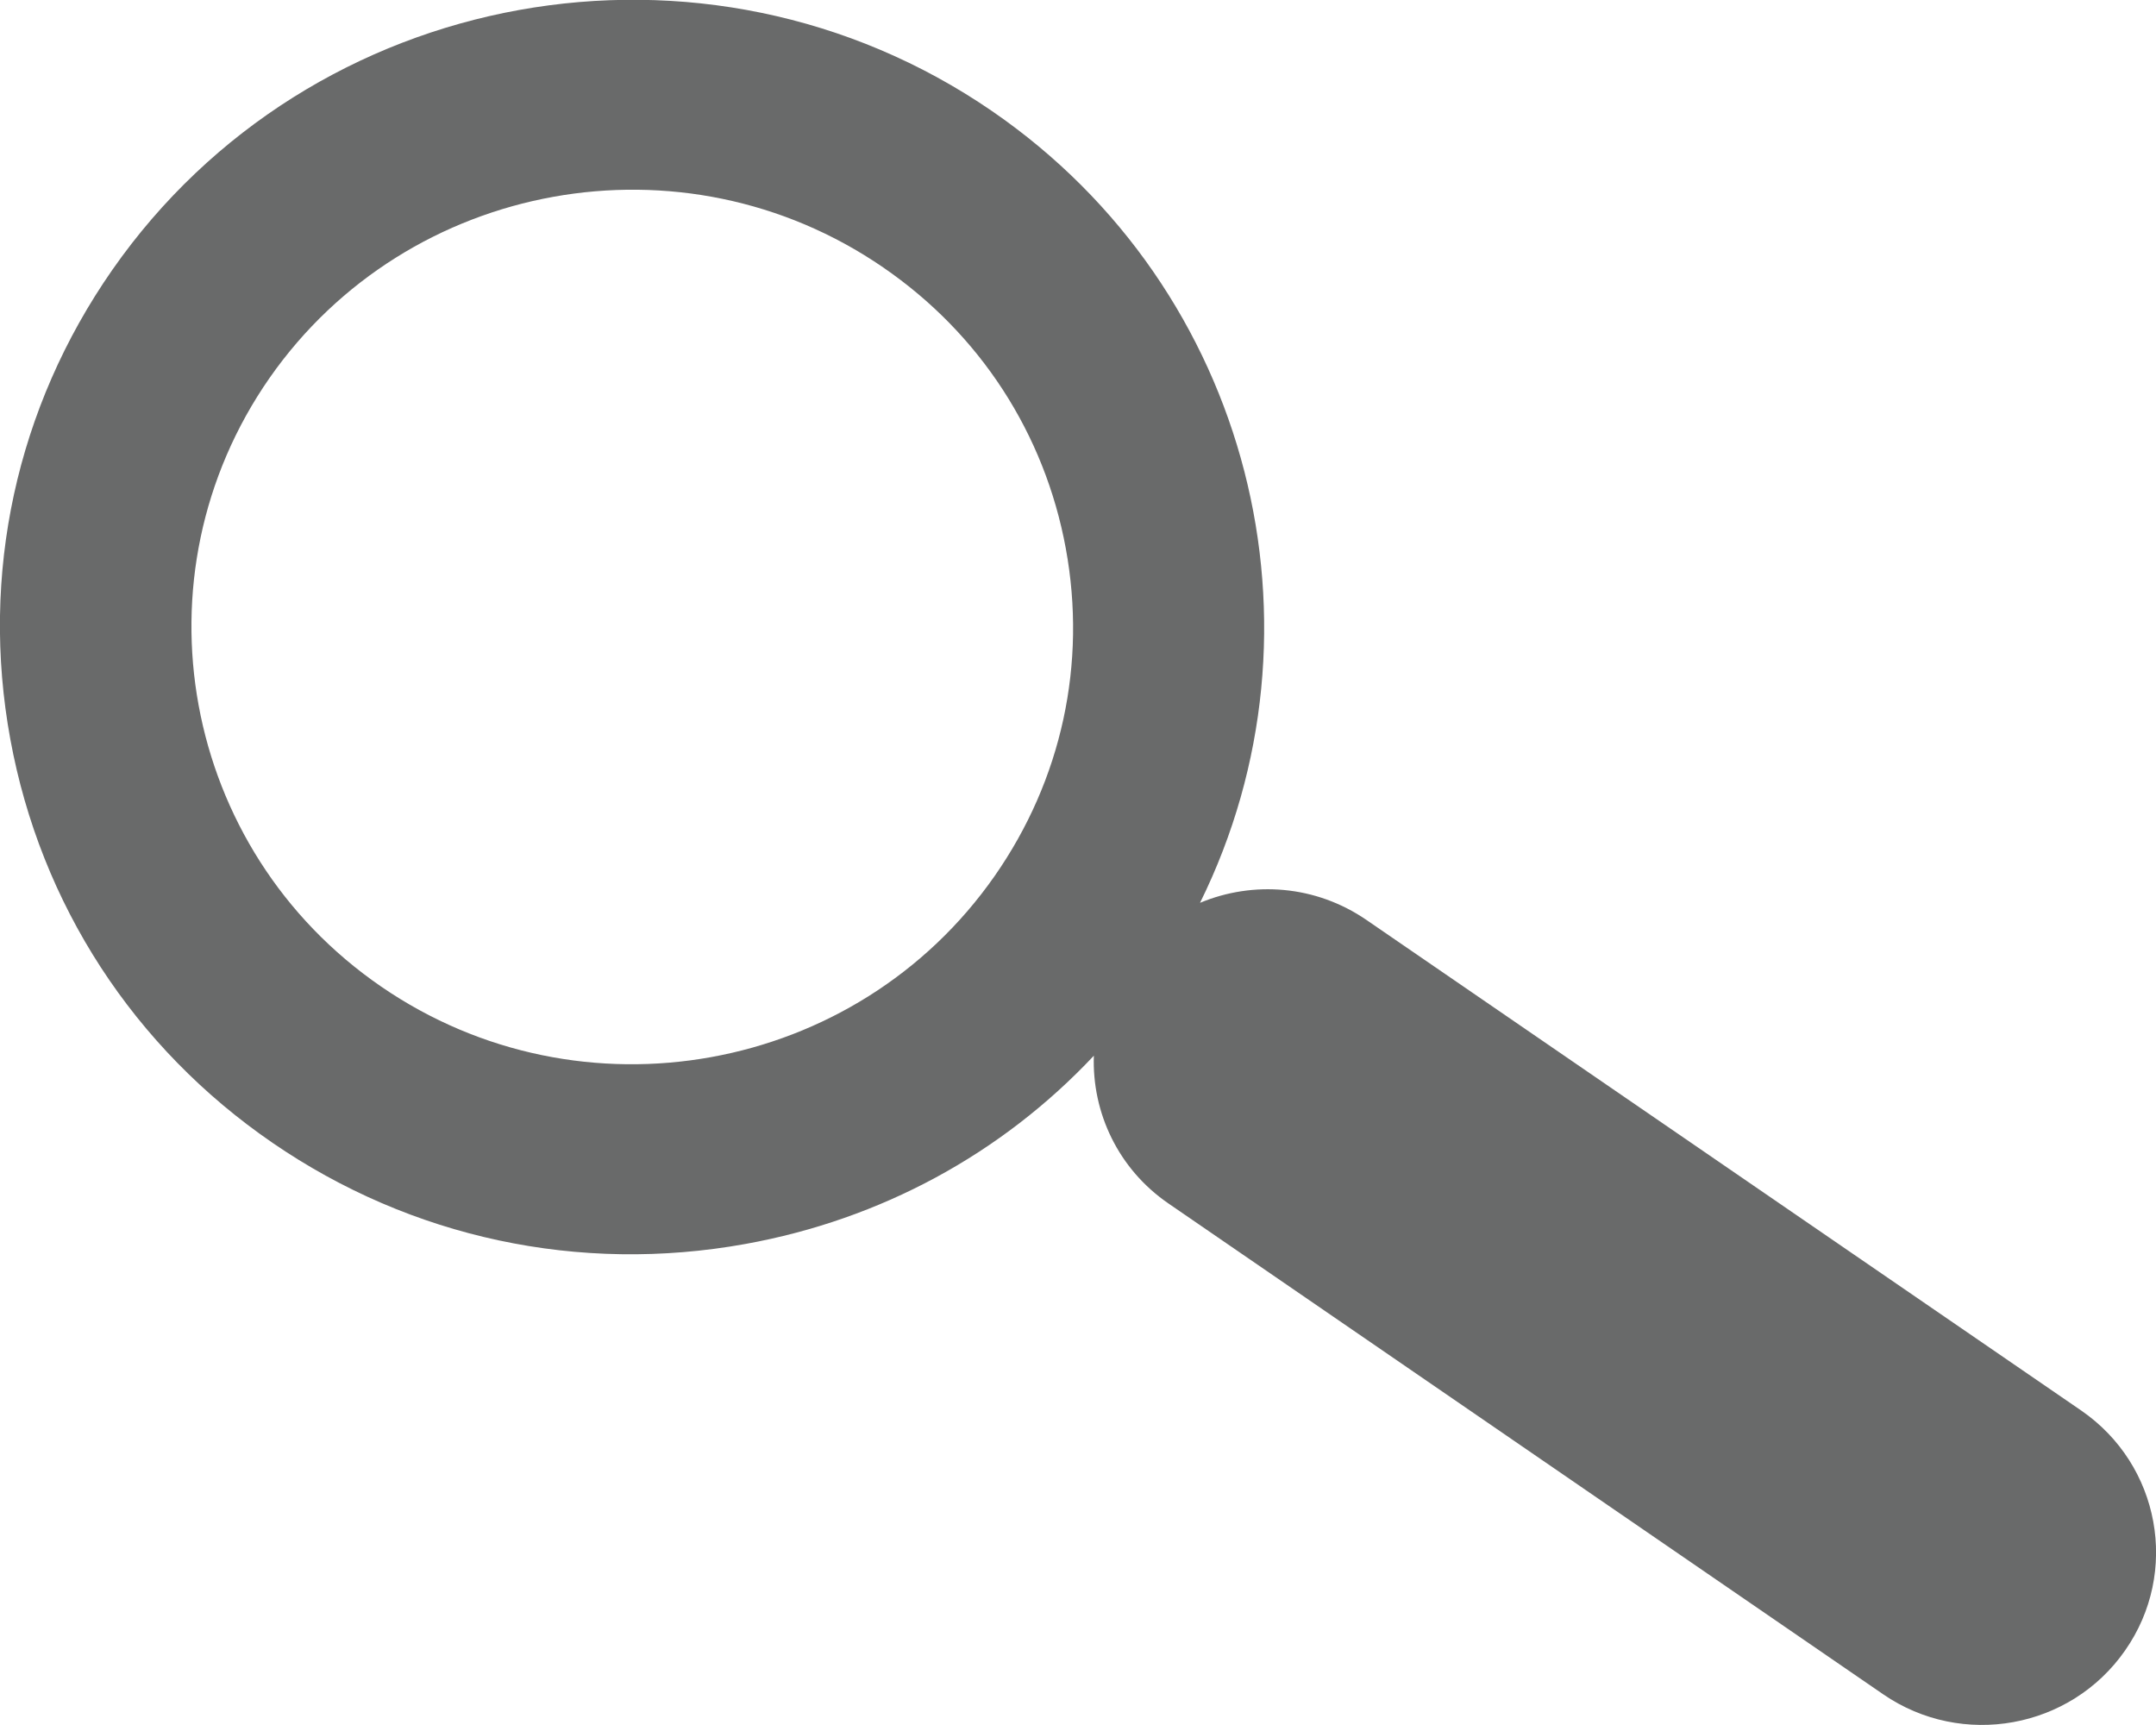 <svg 
 xmlns="http://www.w3.org/2000/svg"
 xmlns:xlink="http://www.w3.org/1999/xlink"
 width="20px" height="16px">
<path fill-rule="evenodd"  fill="rgb(105, 106, 106)"
 d="M19.713,15.309 C19.207,16.036 18.201,16.218 17.469,15.715 L10.841,11.164 C10.372,10.843 10.129,10.319 10.147,9.792 C9.293,10.701 8.172,11.311 6.916,11.538 C5.373,11.817 3.814,11.483 2.528,10.600 C1.241,9.717 0.377,8.388 0.096,6.858 C-0.185,5.328 0.151,3.781 1.042,2.503 C2.882,-0.134 6.542,-0.796 9.202,1.030 C11.616,2.688 12.387,5.834 11.132,8.374 C11.623,8.169 12.204,8.209 12.676,8.533 L19.306,13.083 C20.038,13.587 20.221,14.583 19.713,15.309 ZM9.887,5.088 C9.691,4.021 9.089,3.095 8.192,2.480 C6.338,1.206 3.785,1.667 2.501,3.505 C1.218,5.347 1.683,7.879 3.536,9.151 C5.390,10.425 7.943,9.964 9.227,8.125 C9.849,7.234 10.083,6.156 9.887,5.088 Z"/>
</svg>